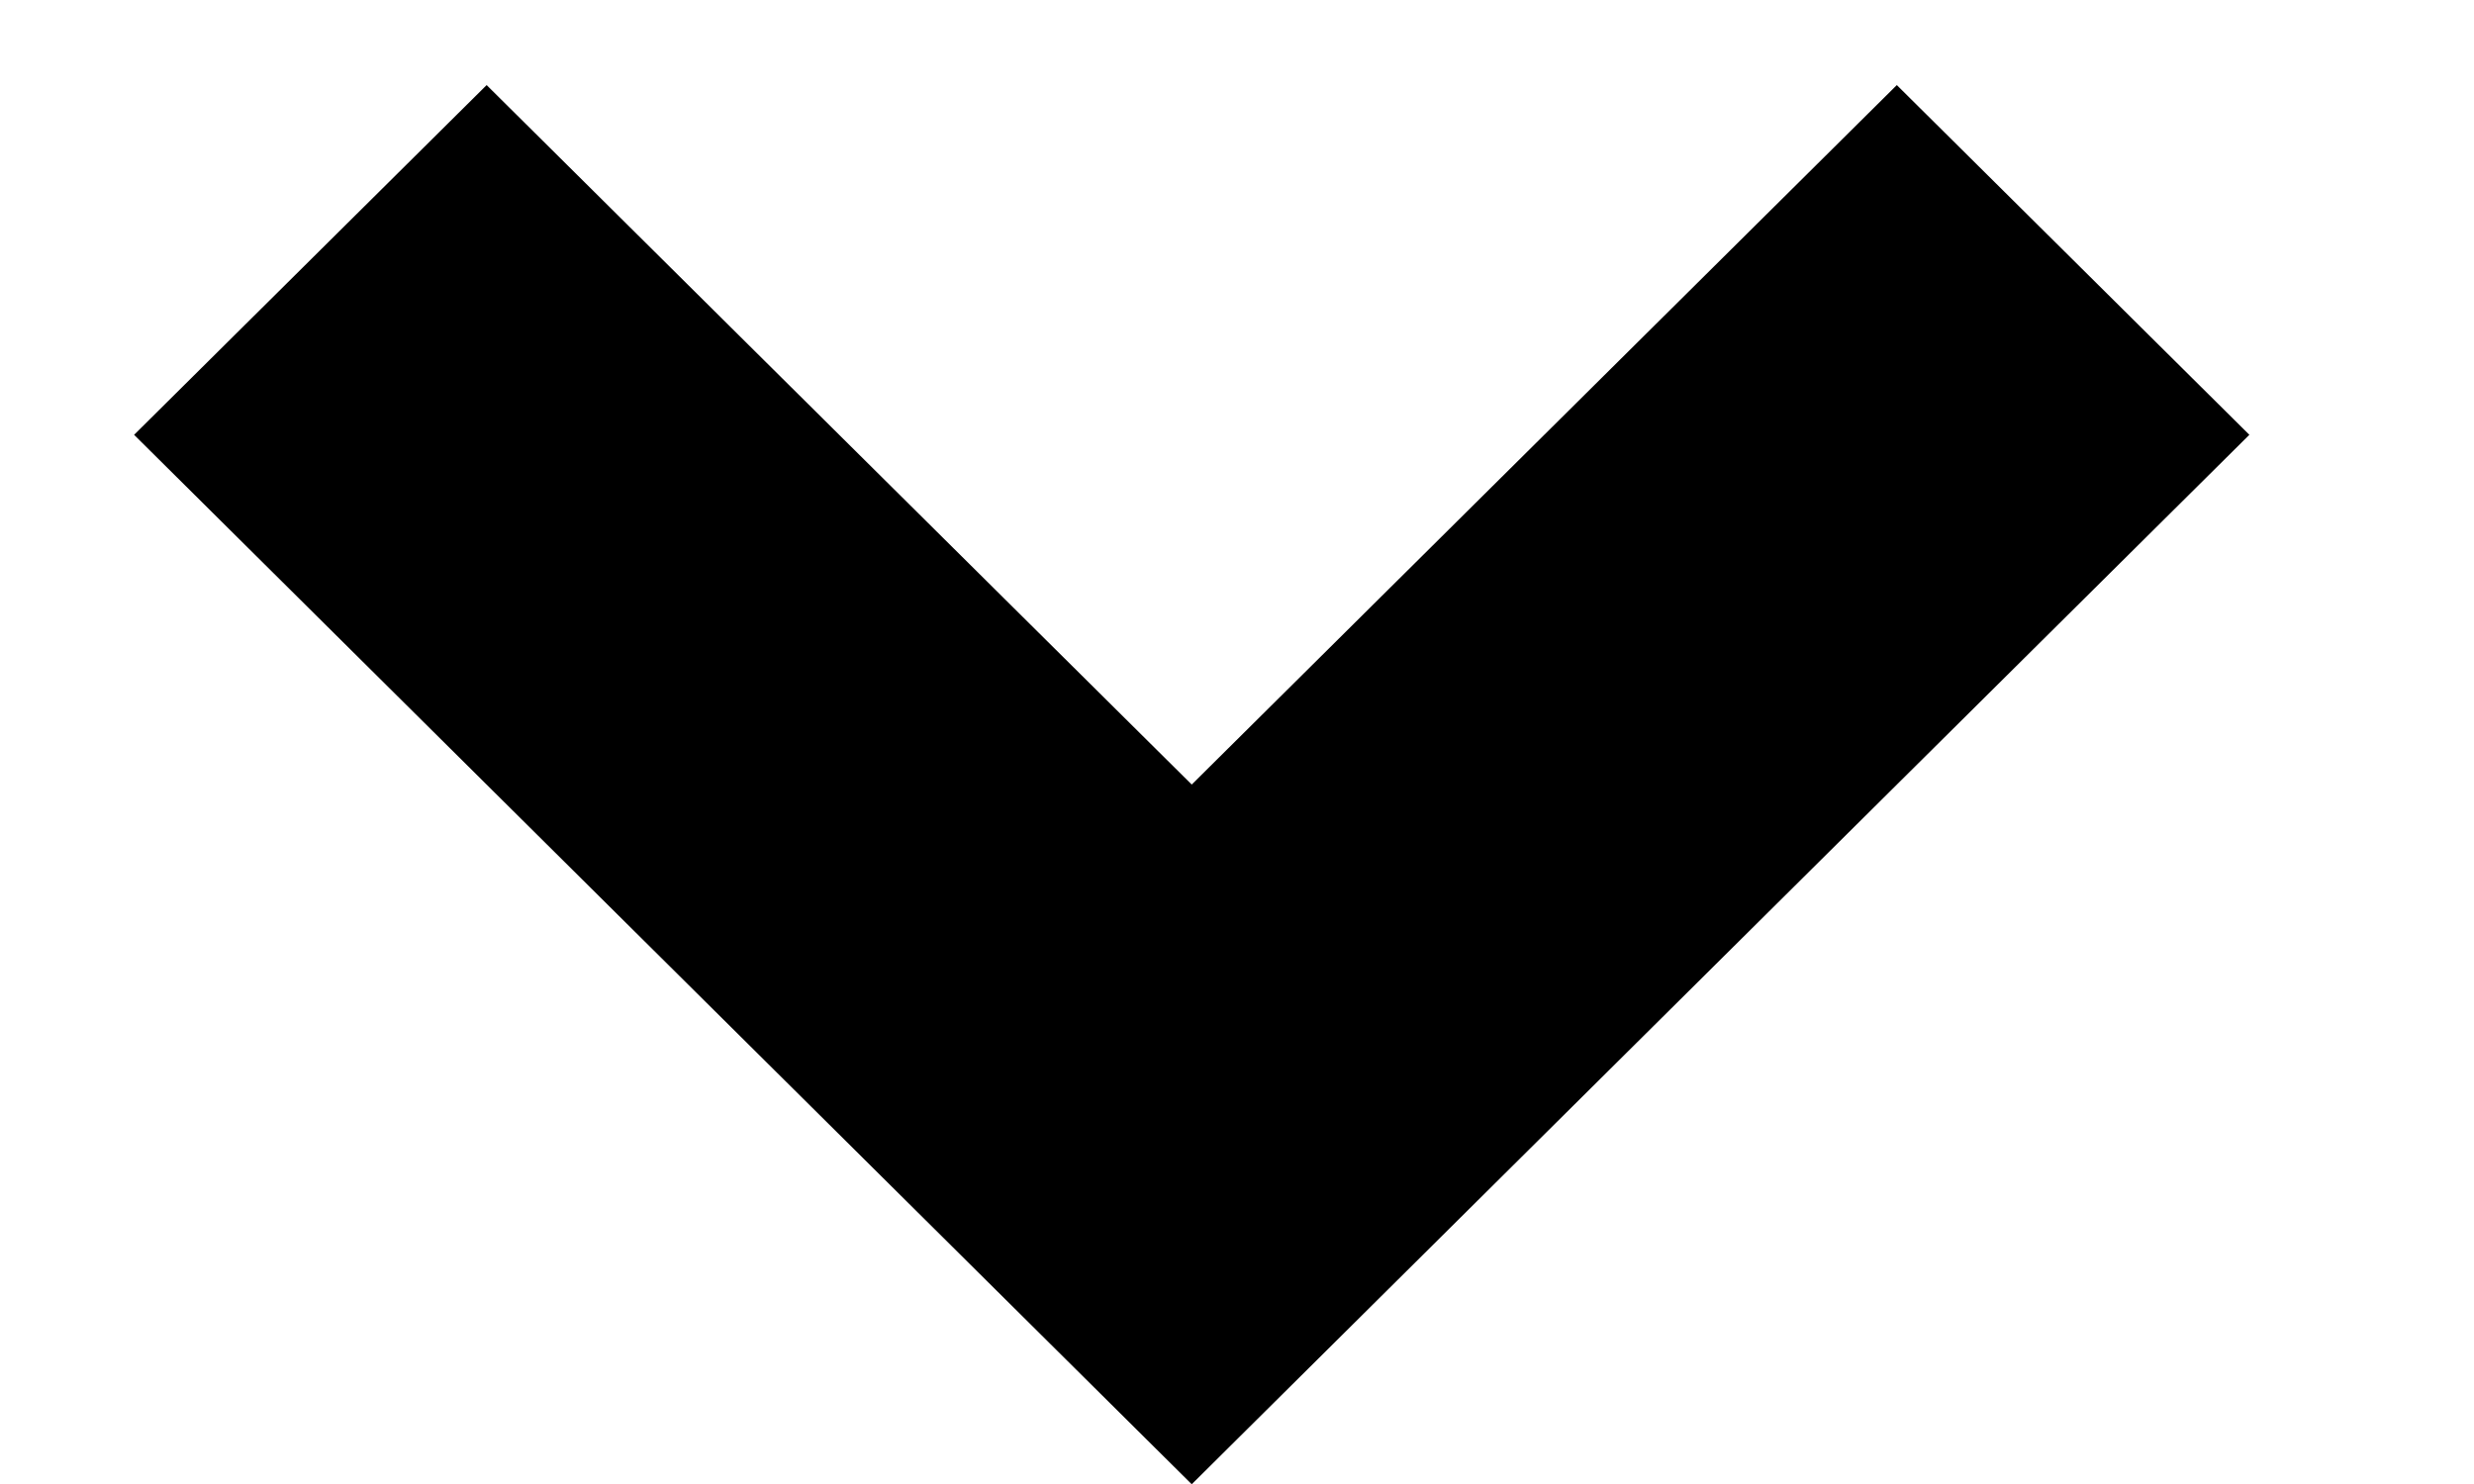 <svg width="10" height="6" viewBox="0 0 10 6" fill="none" xmlns="http://www.w3.org/2000/svg">
<path d="M4.817 6.001L0.542 1.758L1.967 0.344L4.817 3.172L7.667 0.344L9.092 1.758L4.817 6.001Z" fill="black"/>
</svg>
